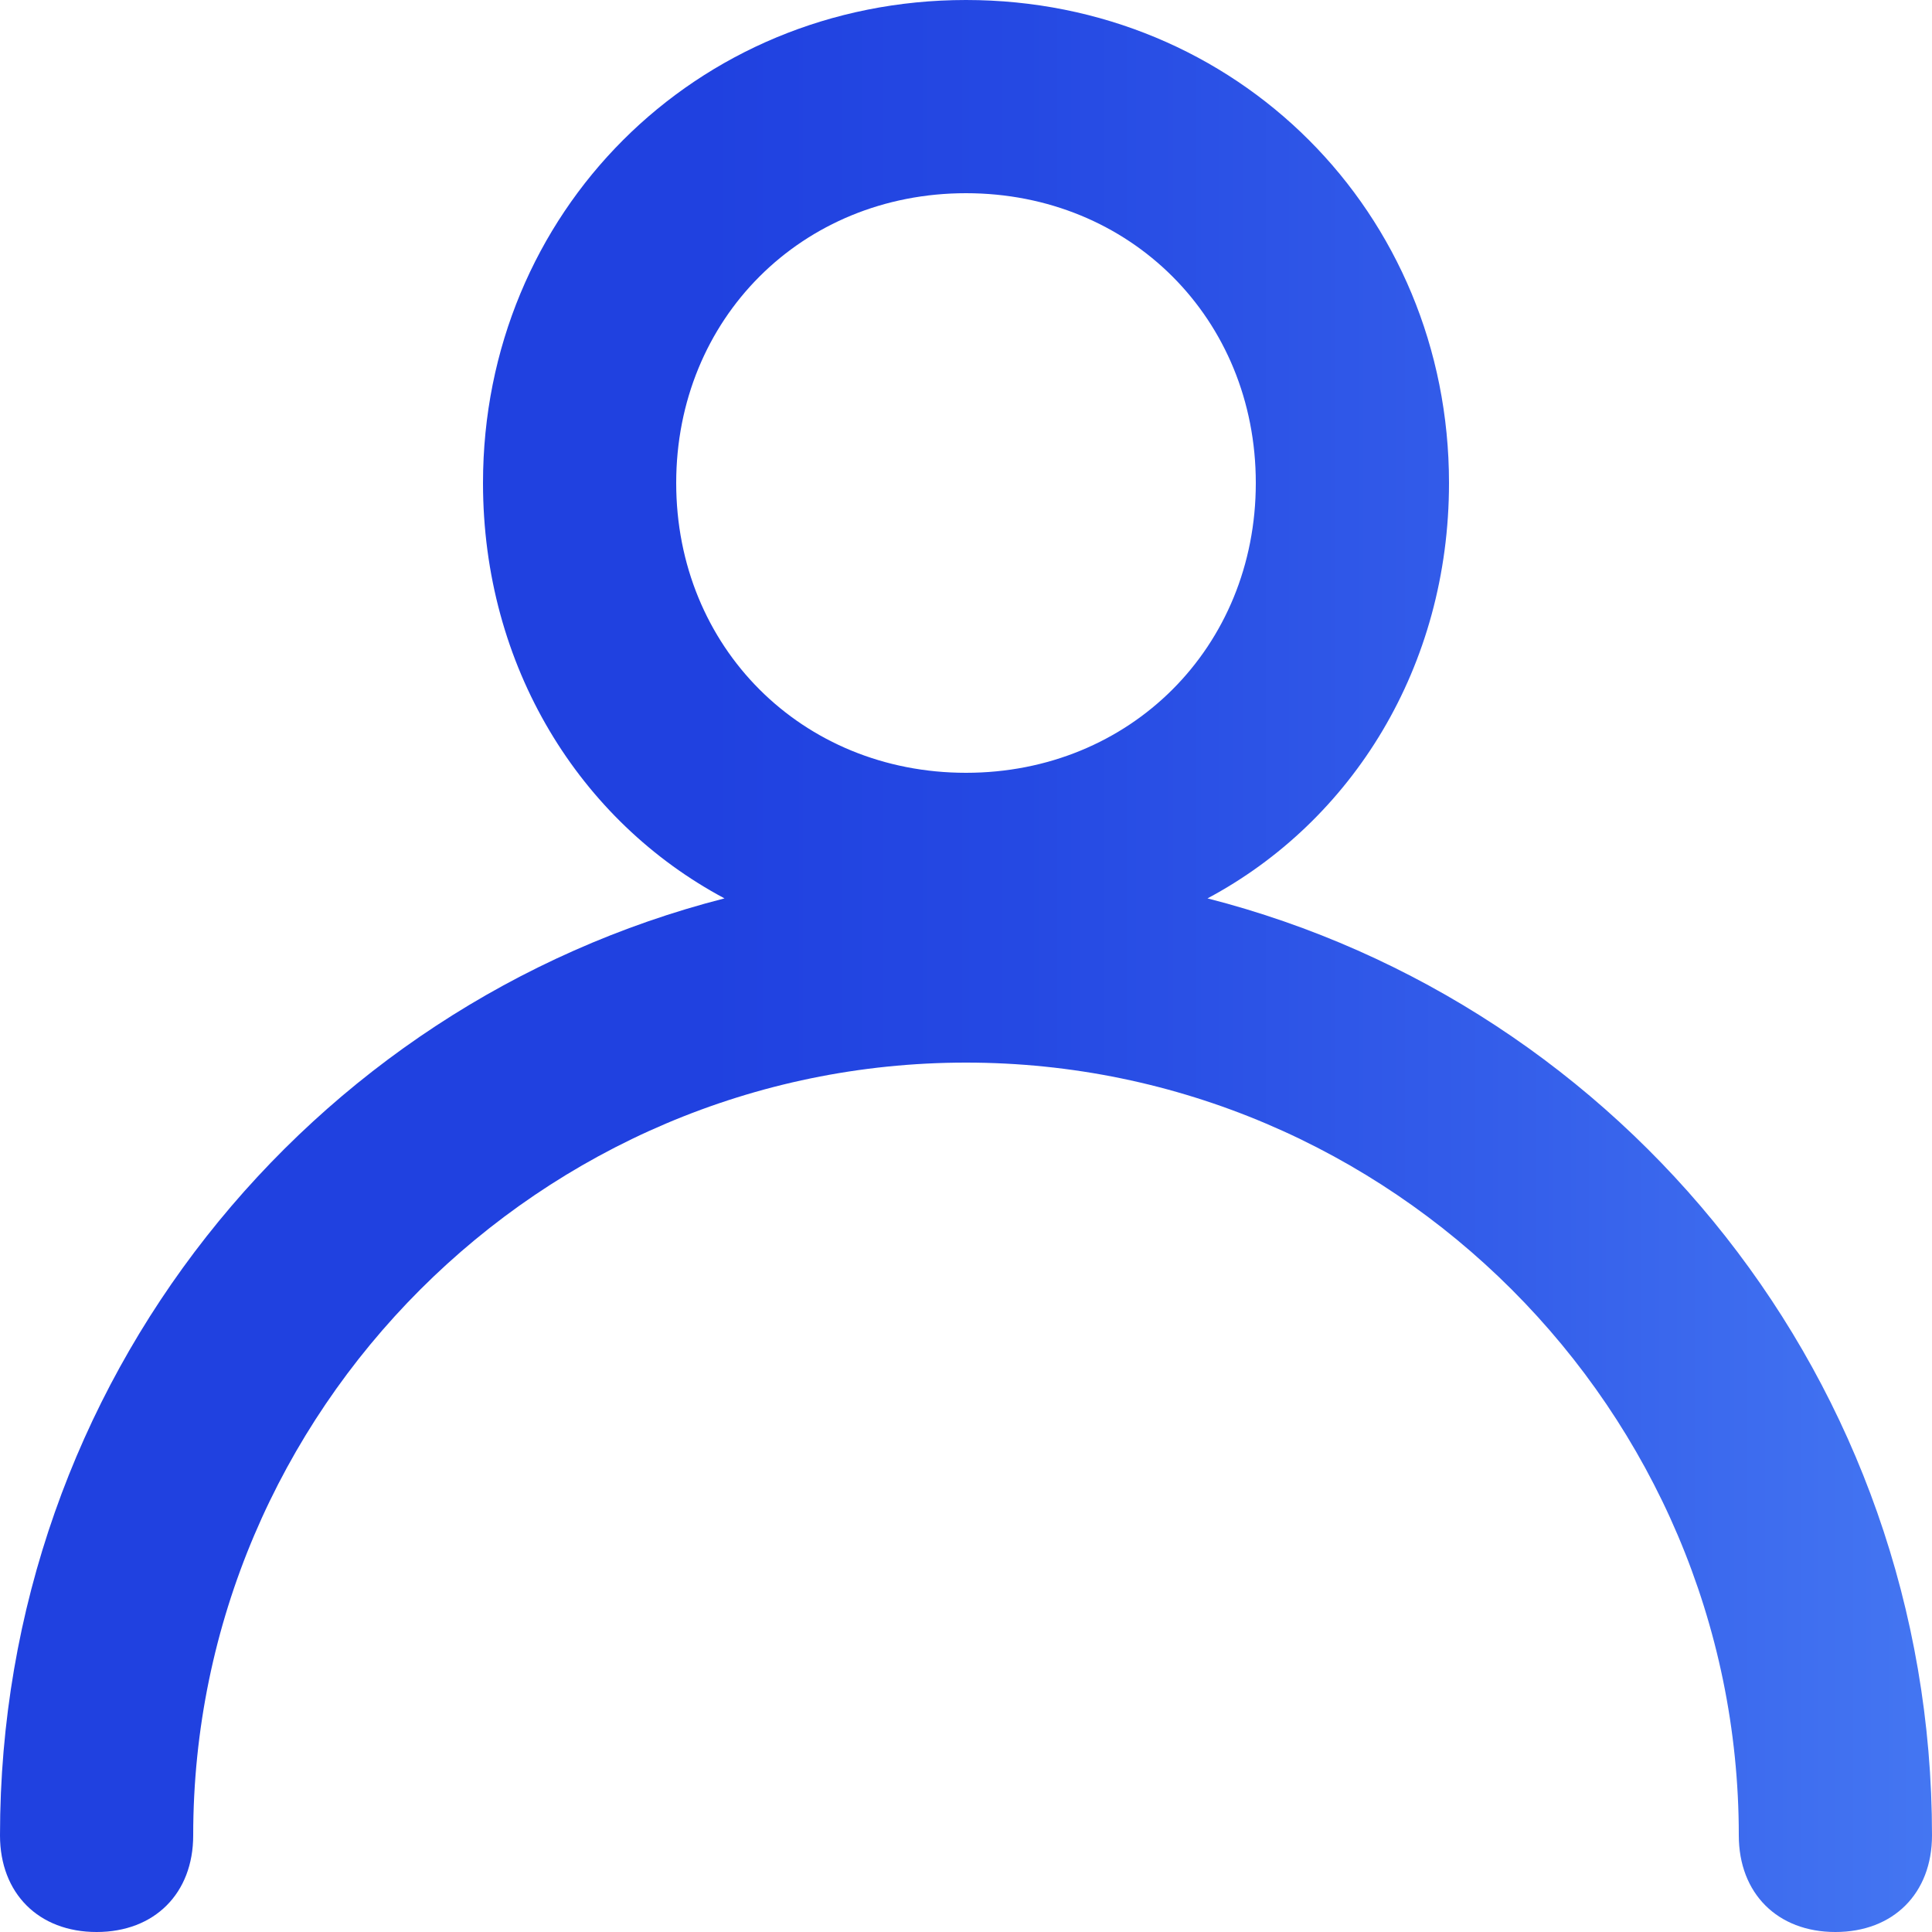 <svg width="20" height="20" viewBox="0 0 20 20" fill="none" xmlns="http://www.w3.org/2000/svg">
<path d="M12.5 9.3C14 8.5 15 6.9 15 5C15 2.2 12.8 0 10 0C7.2 0 5 2.2 5 5C5 6.9 6 8.5 7.5 9.3C3.2 10.4 0 14.3 0 19C0 19.6 0.4 20 1 20C1.6 20 2 19.6 2 19C2 14.6 5.6 11 10 11C14.4 11 18 14.6 18 19C18 19.6 18.4 20 19 20C19.6 20 20 19.6 20 19C20 14.3 16.8 10.4 12.5 9.3ZM10 2C11.7 2 13 3.3 13 5C13 6.7 11.7 8 10 8C8.3 8 7 6.7 7 5C7 3.3 8.3 2 10 2Z" fill="url(#paint0_linear)"/>
<defs>
<linearGradient id="paint0_linear" x1="0" y1="10" x2="20" y2="10" gradientUnits="userSpaceOnUse">
<stop offset="0.364" stop-color="#2041E0"/>
<stop offset="0.529" stop-color="#2549E3"/>
<stop offset="0.781" stop-color="#345EEA"/>
<stop offset="1" stop-color="#4476F2"/>
</linearGradient>
</defs>
</svg>
